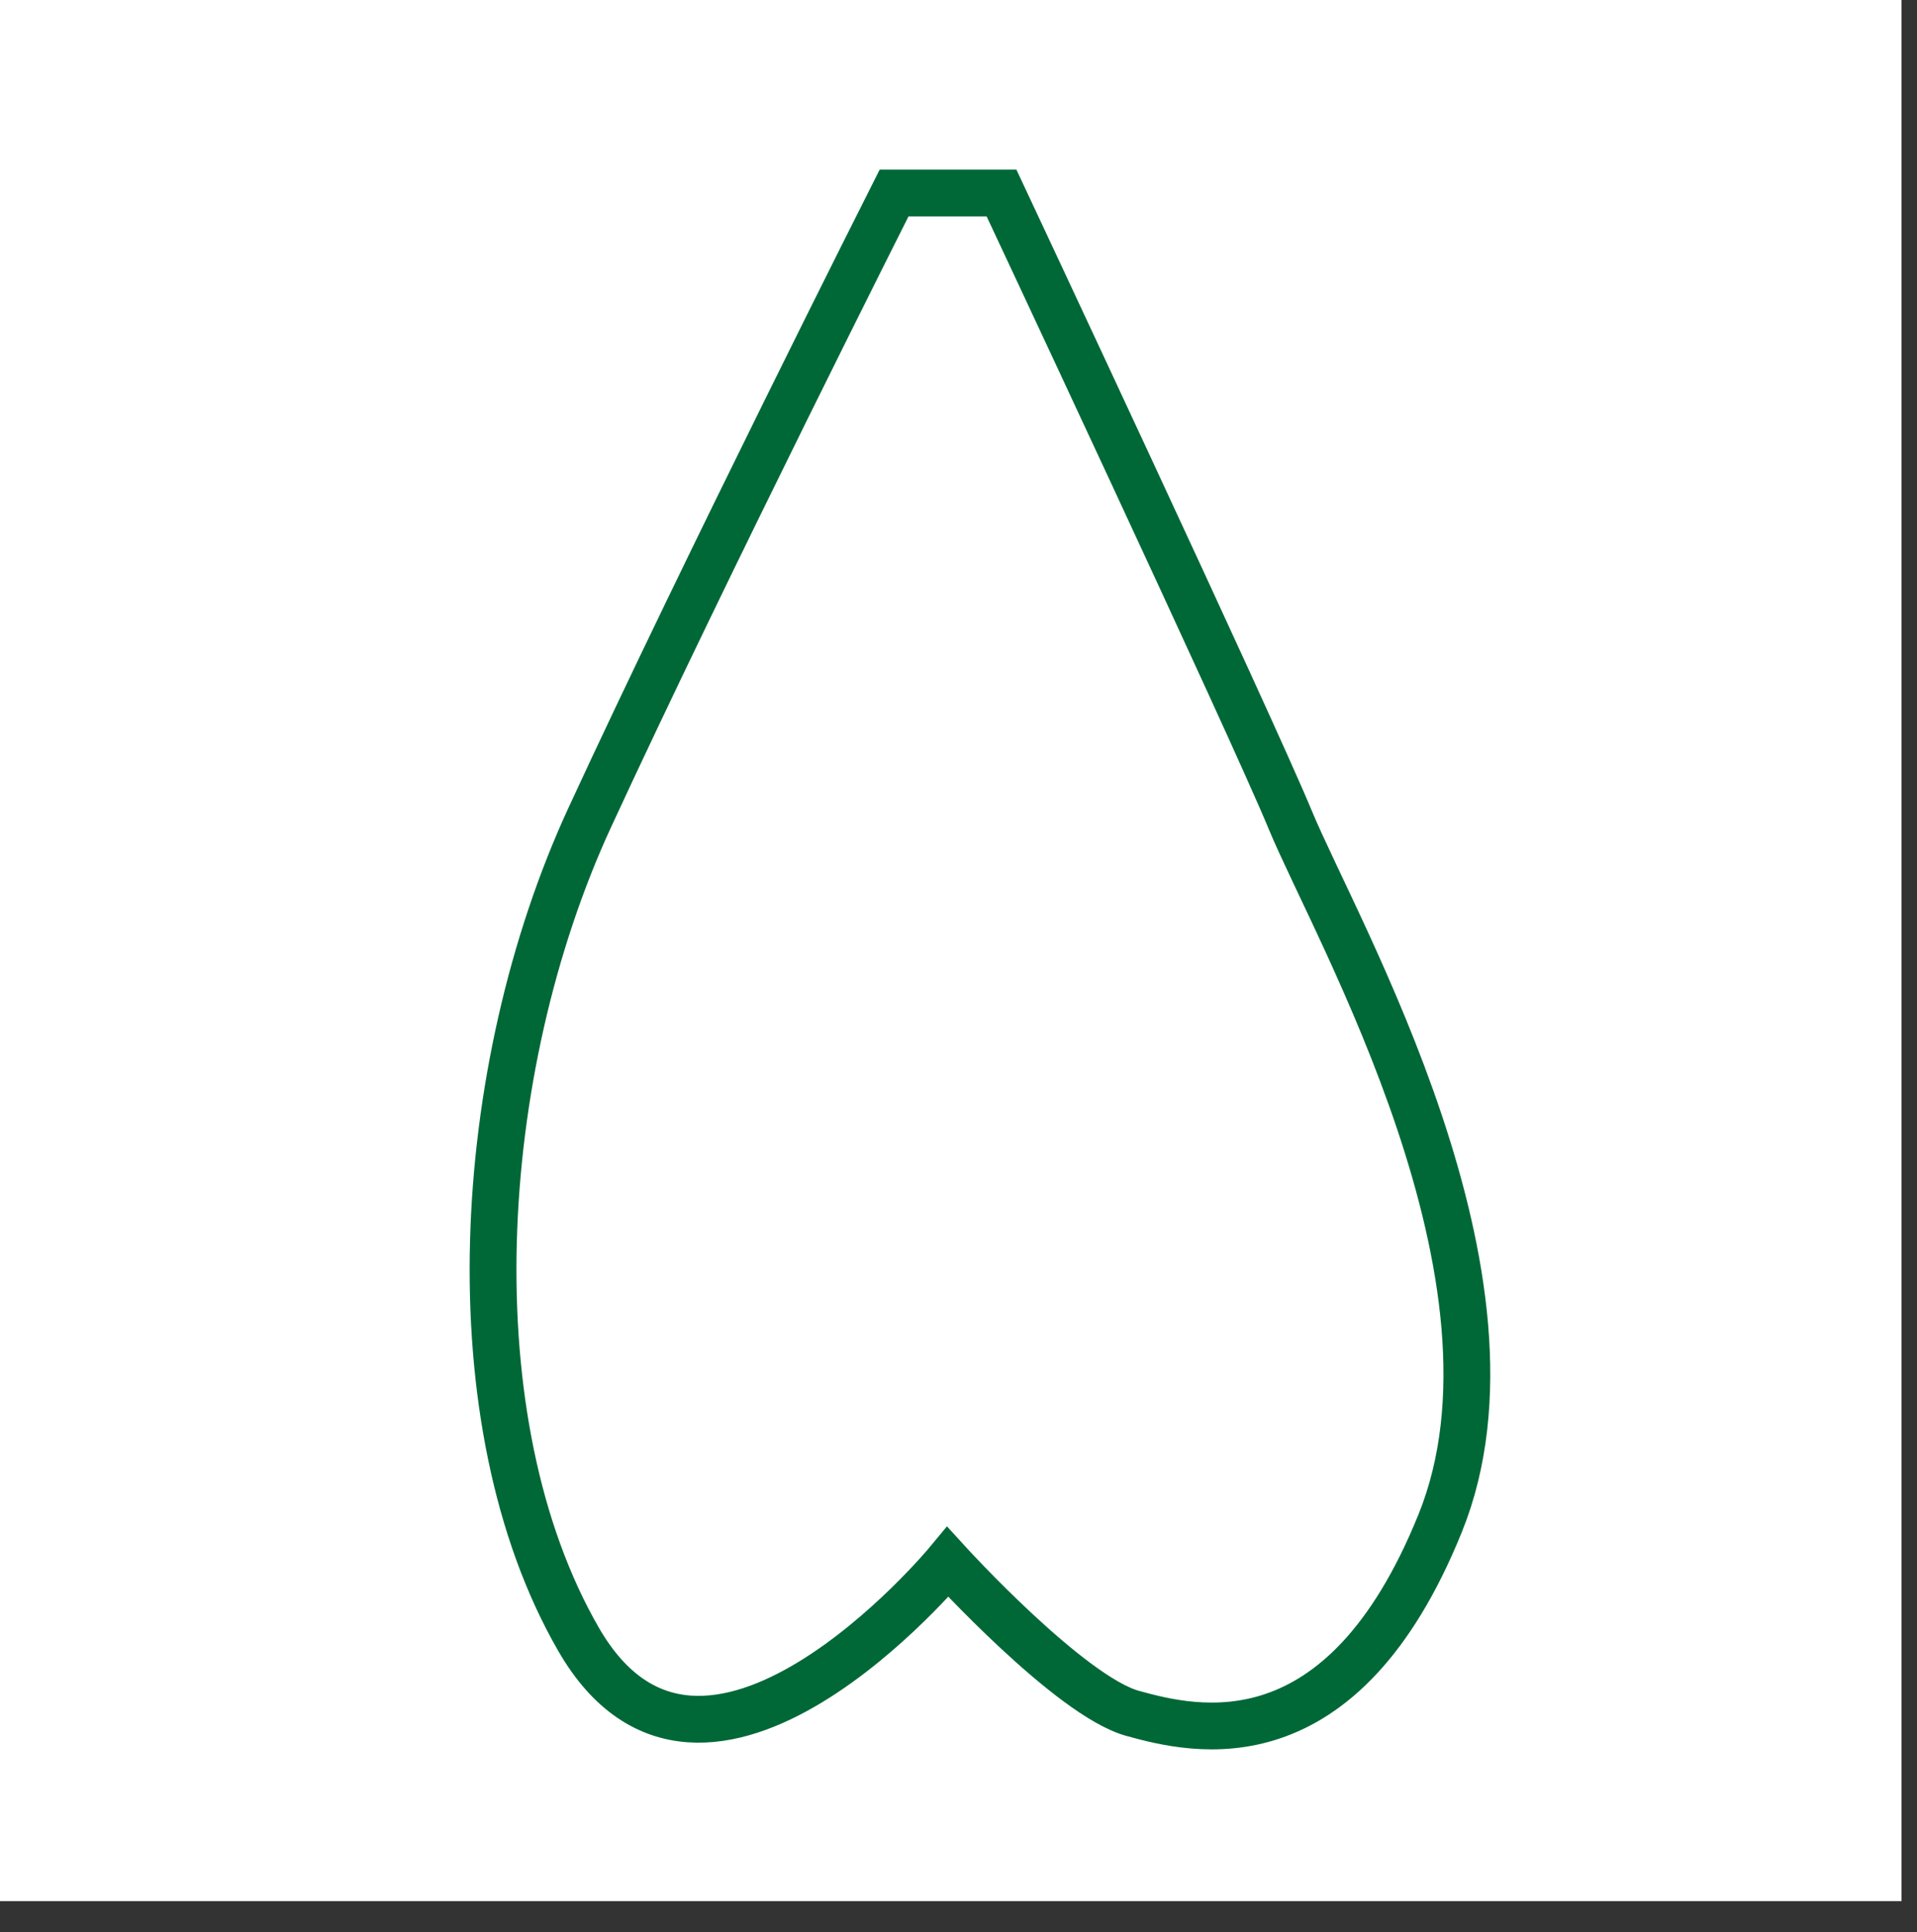 <?xml version="1.0" encoding="utf-8"?>
<!-- Generator: Adobe Illustrator 16.0.0, SVG Export Plug-In . SVG Version: 6.00 Build 0)  -->
<!DOCTYPE svg PUBLIC "-//W3C//DTD SVG 1.1//EN" "http://www.w3.org/Graphics/SVG/1.1/DTD/svg11.dtd">
<svg version="1.1" id="Layer_1" xmlns="http://www.w3.org/2000/svg" xmlns:xlink="http://www.w3.org/1999/xlink" x="0px" y="0px"
	 width="40.957px" height="41.291px" viewBox="0 0 40.957 41.291" enable-background="new 0 0 40.957 41.291" xml:space="preserve">
<rect x="0" y="0" width="40.957" height="41.291" fill="#333333" stroke="none"/>
<rect x="-0.375" y="-0.375" fill="#FFFFFF" width="41" height="41"/>
<path fill="none" stroke="#006837" stroke-miterlimit="10" d="M20.25,33.379c0,0-5.212,6.297-7.89,1.65
	c-2.678-4.647-2.249-12.165,0.238-17.555c2.488-5.39,6.504-13.349,6.504-13.349h2.296c0,0,5.312,11.326,6.169,13.396
	c0.98,2.37,5.307,9.823,3.203,15.027c-2.103,5.205-5.235,4.435-6.574,4.064C22.856,36.24,20.25,33.379,20.25,33.379z"/>
</svg>
